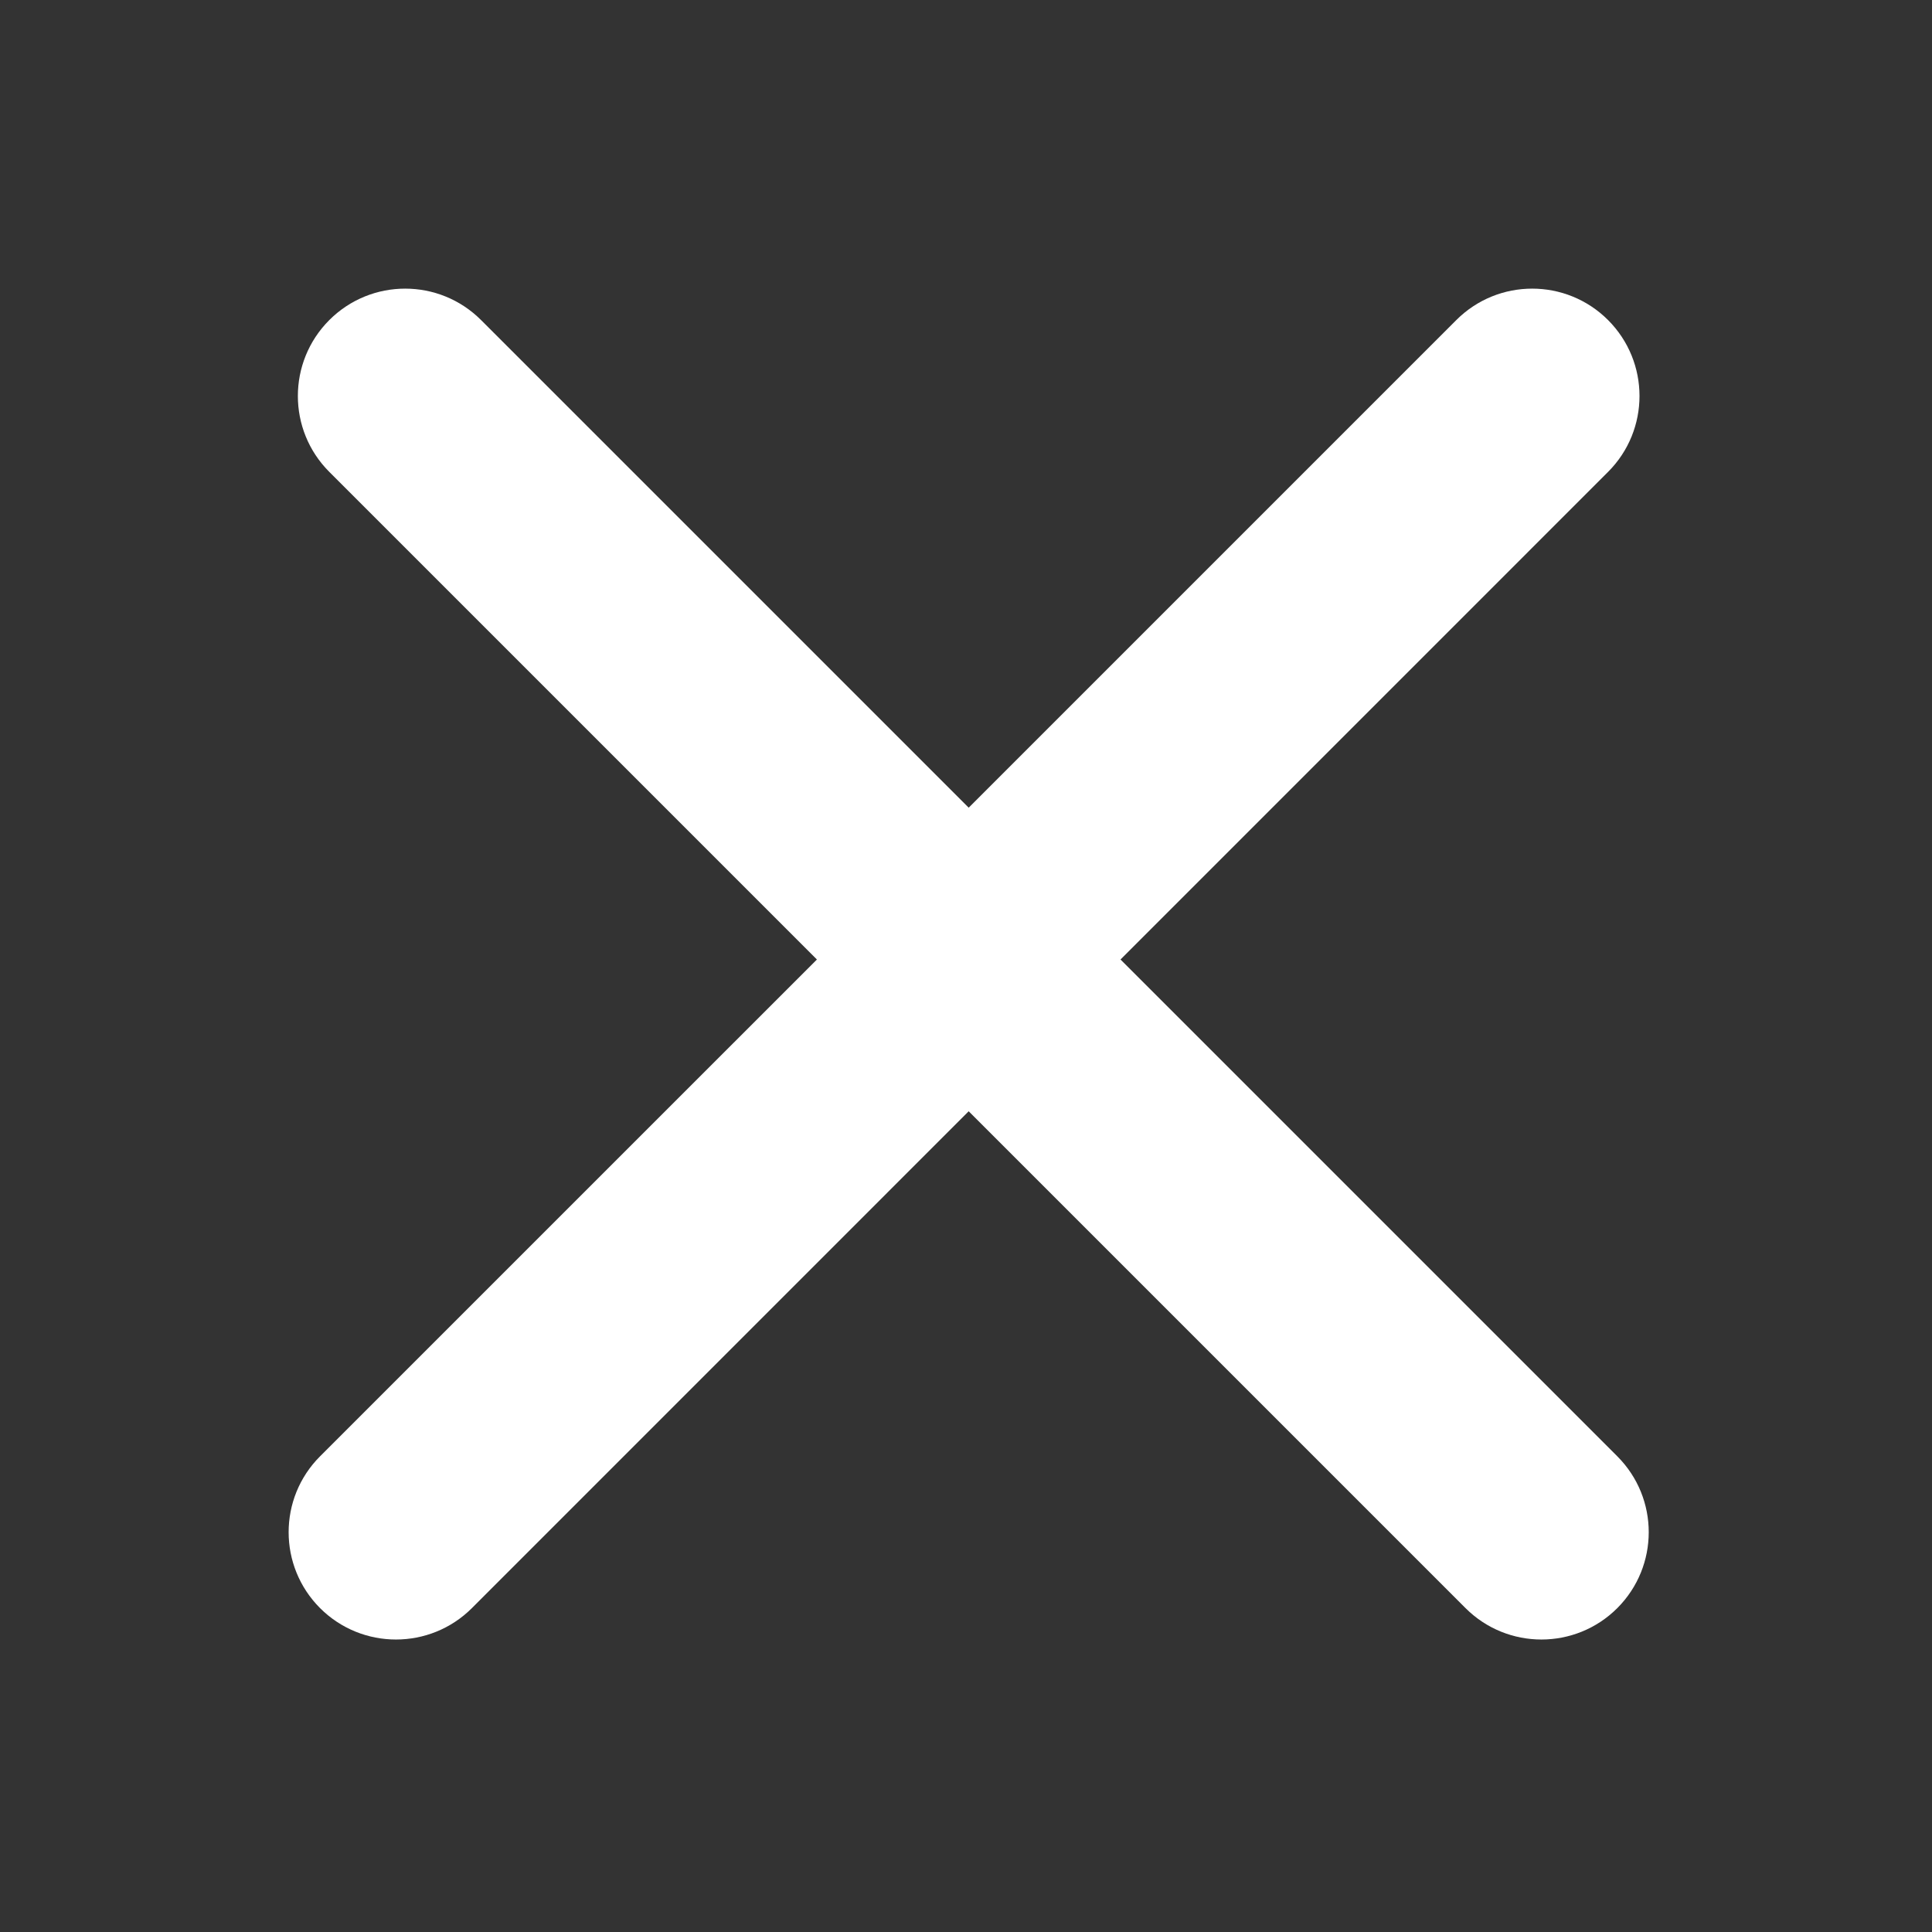 <svg width="36" height="36" viewBox="0 0 36 36" fill="none" xmlns="http://www.w3.org/2000/svg">
<rect x="0" y="0" width="36" height="36" fill="#333333" stroke="none"/>
<path fill-rule="evenodd" clip-rule="evenodd" d="M29.964 8.793C30.745 8.012 30.745 6.746 29.964 5.964C29.183 5.183 27.917 5.183 27.136 5.964L18.05 15.05L8.964 5.964C8.183 5.183 6.917 5.183 6.136 5.964C5.355 6.746 5.355 8.012 6.136 8.793L15.222 17.879L5.964 27.136C5.183 27.917 5.183 29.183 5.964 29.965C6.745 30.745 8.012 30.745 8.793 29.965L18.05 20.707L27.308 29.965C28.089 30.745 29.355 30.745 30.136 29.965C30.917 29.183 30.917 27.917 30.136 27.136L20.879 17.879L29.964 8.793Z" fill="white"/>
</svg>

